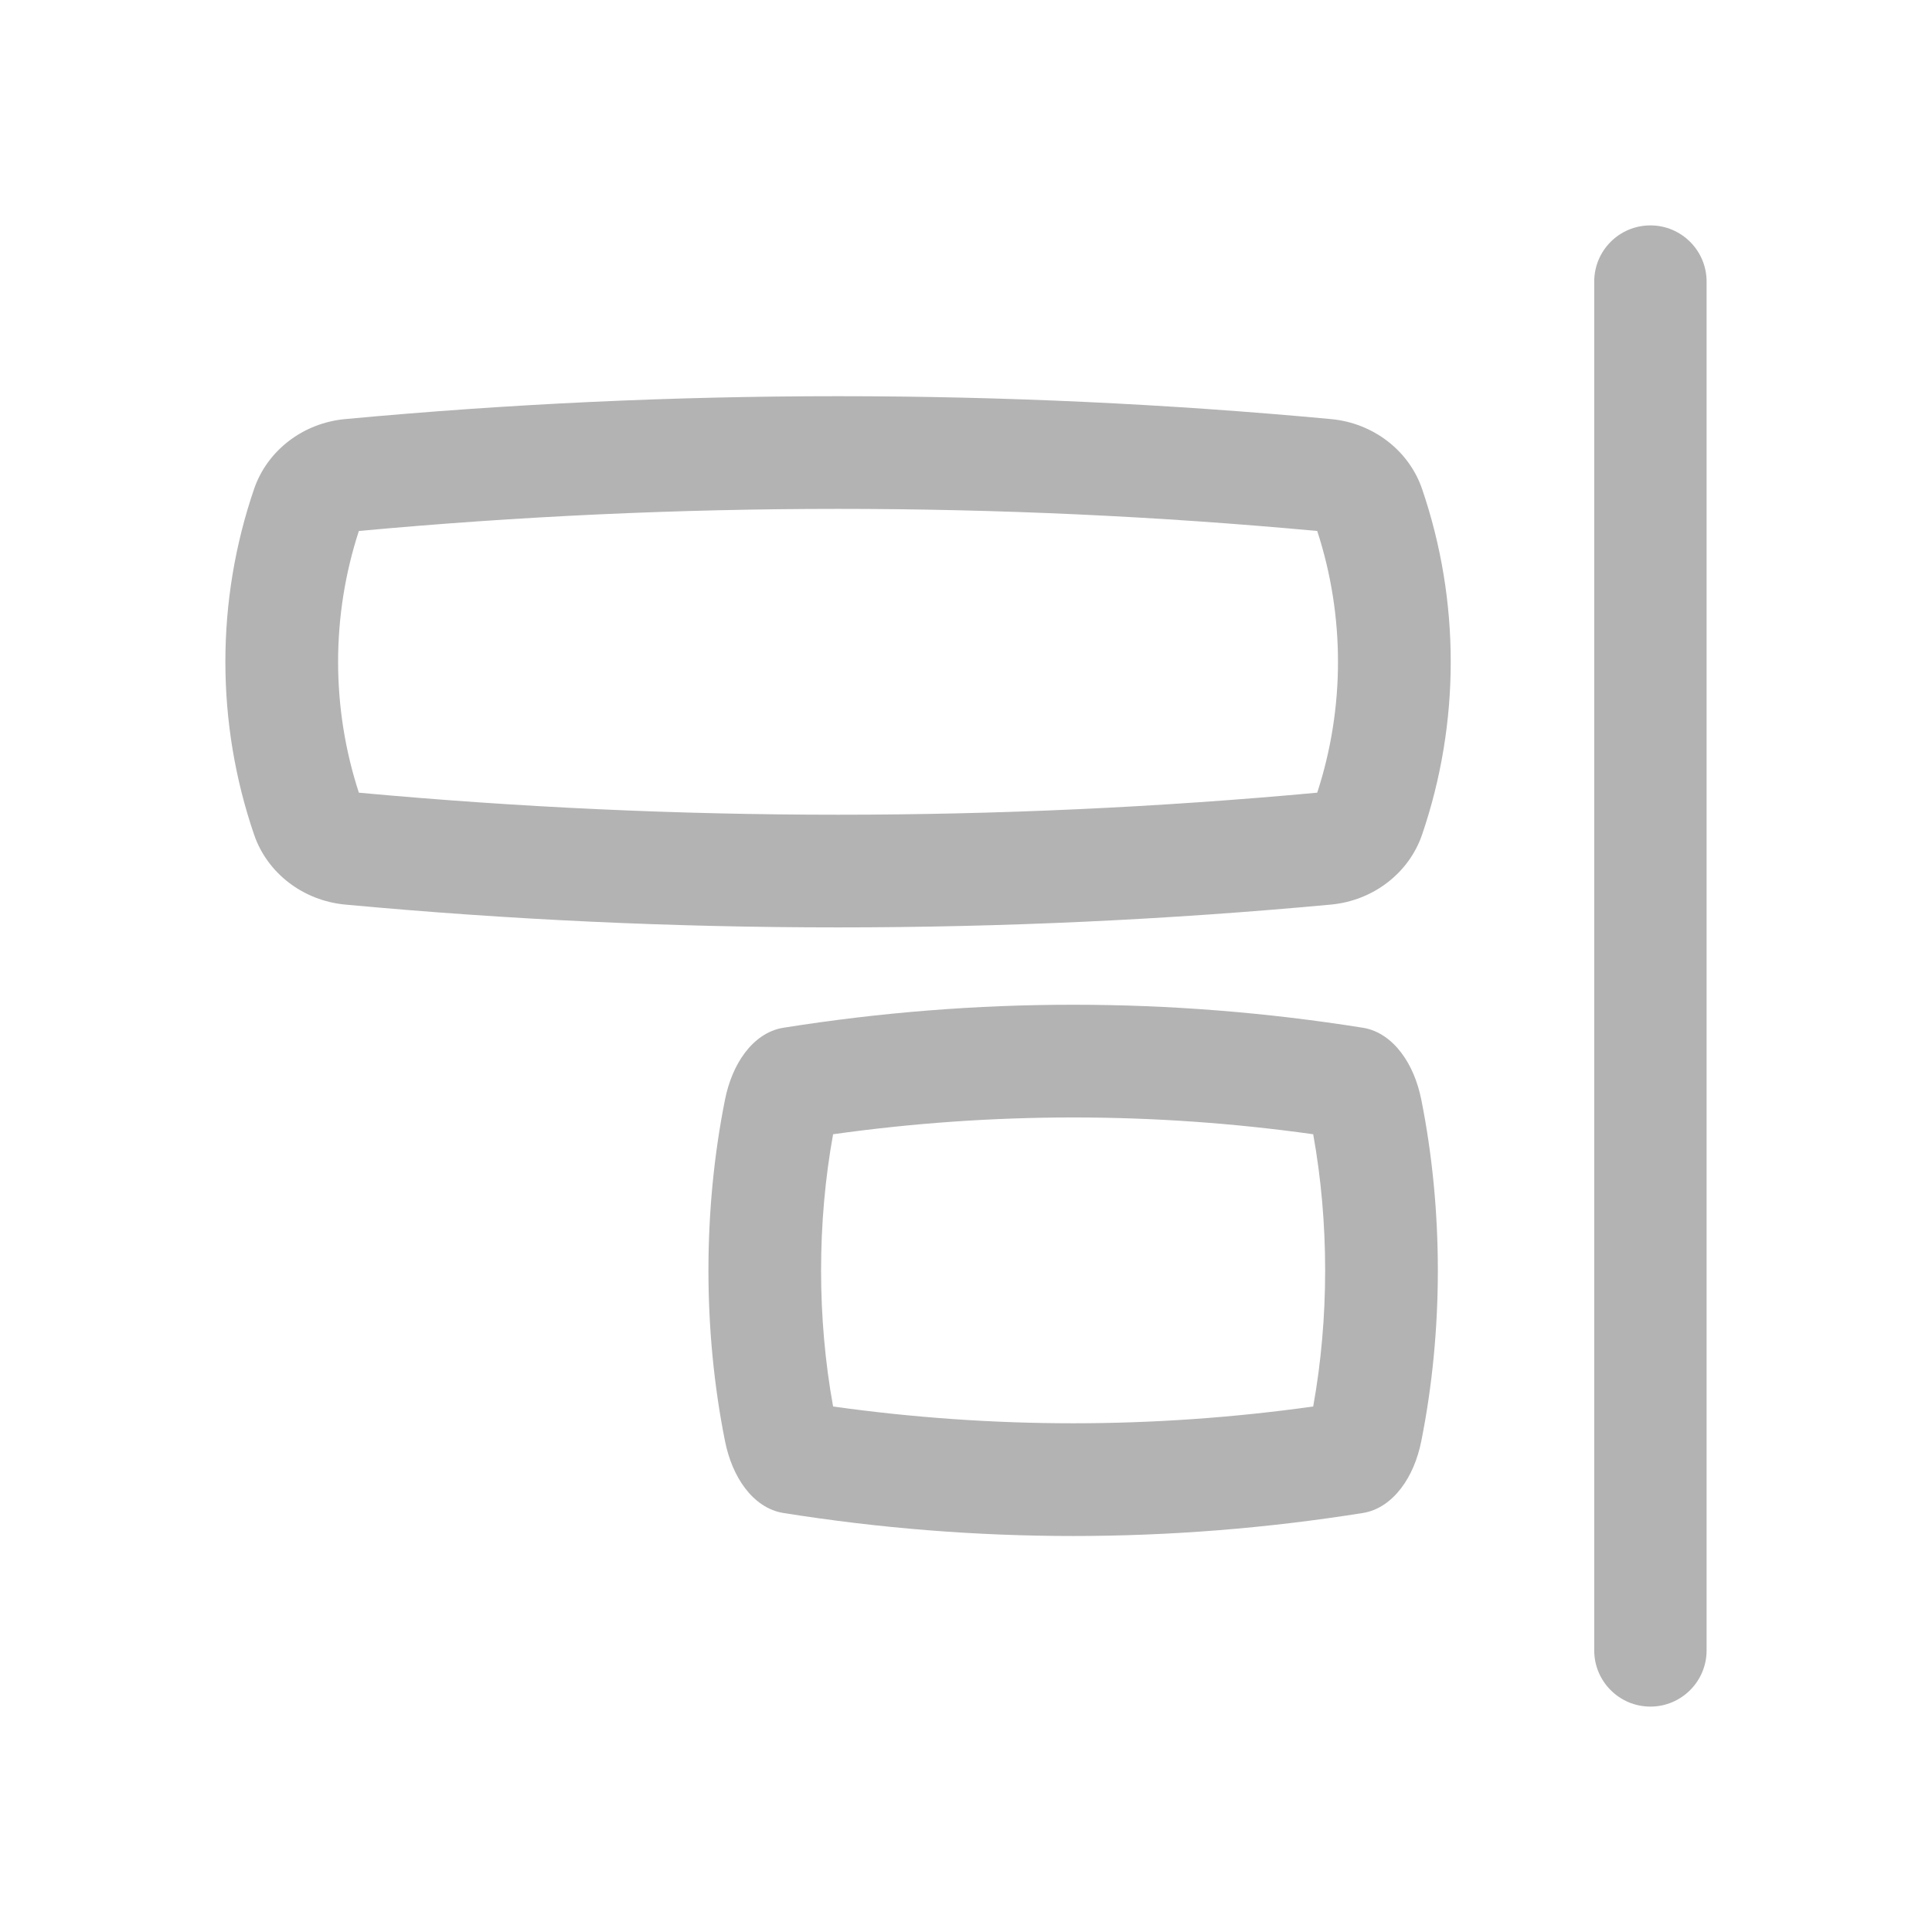 <svg width="24" height="24" viewBox="0 0 24 24" fill="none" xmlns="http://www.w3.org/2000/svg">
<path fill-rule="evenodd" clip-rule="evenodd" d="M16.423 6.4C12.424 6.029 8.397 6.029 4.399 6.4C4.324 6.407 4.295 6.452 4.291 6.463C3.903 7.601 3.903 8.842 4.291 9.979C4.295 9.99 4.324 10.035 4.399 10.042C8.397 10.414 12.424 10.414 16.423 10.042C16.498 10.035 16.526 9.99 16.53 9.979C16.919 8.842 16.919 7.601 16.53 6.463C16.526 6.452 16.498 6.407 16.423 6.4ZM16.515 5.405C12.455 5.028 8.366 5.028 4.306 5.405C3.859 5.446 3.483 5.738 3.345 6.14C2.885 7.487 2.885 8.956 3.345 10.303C3.483 10.705 3.859 10.996 4.306 11.038C8.366 11.415 12.455 11.415 16.515 11.038C16.963 10.996 17.339 10.705 17.476 10.303C17.936 8.956 17.936 7.487 17.476 6.14C17.339 5.738 16.963 5.446 16.515 5.405Z" fill="#B3B3B3"/>
<path fill-rule="evenodd" clip-rule="evenodd" d="M16.497 5.604C12.449 5.228 8.372 5.228 4.325 5.604C3.952 5.639 3.645 5.881 3.534 6.205C3.089 7.51 3.089 8.933 3.534 10.238C3.645 10.562 3.952 10.804 4.325 10.839C8.372 11.215 12.449 11.215 16.497 10.839C16.87 10.804 17.176 10.562 17.287 10.238C17.733 8.933 17.733 7.51 17.287 6.205C17.176 5.881 16.87 5.639 16.497 5.604ZM4.288 5.206C8.36 4.827 12.461 4.827 16.534 5.206C17.056 5.254 17.502 5.595 17.666 6.075C18.14 7.464 18.14 8.978 17.666 10.367C17.502 10.848 17.056 11.188 16.534 11.237C12.461 11.615 8.36 11.615 4.288 11.237C3.766 11.188 3.32 10.848 3.156 10.367C2.681 8.978 2.681 7.464 3.156 6.075C3.32 5.595 3.766 5.254 4.288 5.206ZM4.458 6.596C4.114 7.65 4.114 8.793 4.458 9.847C8.417 10.212 12.404 10.212 16.363 9.847C16.707 8.793 16.707 7.65 16.363 6.596C12.404 6.23 8.417 6.23 4.458 6.596ZM4.38 6.201C8.391 5.829 12.431 5.829 16.441 6.201C16.596 6.216 16.69 6.314 16.719 6.399C17.122 7.578 17.122 8.865 16.719 10.044L16.53 9.979L16.719 10.044C16.69 10.129 16.596 10.227 16.441 10.241C12.431 10.614 8.391 10.614 4.38 10.241C4.226 10.227 4.131 10.129 4.102 10.044C3.699 8.865 3.699 7.578 4.102 6.399C4.131 6.314 4.226 6.216 4.38 6.201Z" fill="#B3B3B3"/>
<path fill-rule="evenodd" clip-rule="evenodd" d="M10.179 13.913C9.94 15.12 9.94 16.442 10.179 17.65C12.276 17.958 14.386 17.958 16.483 17.65C16.721 16.442 16.721 15.12 16.483 13.913C14.386 13.605 12.276 13.605 10.179 13.913ZM16.898 12.964C14.526 12.587 12.136 12.587 9.764 12.964C9.502 13.006 9.282 13.297 9.202 13.7C8.933 15.047 8.933 16.515 9.202 17.862C9.282 18.265 9.502 18.556 9.764 18.598C12.136 18.975 14.526 18.975 16.898 18.598C17.16 18.556 17.38 18.265 17.46 17.862C17.729 16.515 17.729 15.047 17.46 13.7C17.38 13.297 17.16 13.006 16.898 12.964Z" fill="#B3B3B3"/>
<path fill-rule="evenodd" clip-rule="evenodd" d="M16.867 13.162C14.515 12.788 12.147 12.788 9.795 13.162C9.729 13.172 9.65 13.218 9.574 13.318C9.498 13.418 9.433 13.562 9.398 13.739C9.134 15.06 9.134 16.502 9.398 17.823C9.433 18 9.498 18.144 9.574 18.244C9.65 18.345 9.729 18.39 9.795 18.4C12.147 18.774 14.515 18.774 16.867 18.4C16.933 18.39 17.012 18.345 17.088 18.244C17.164 18.144 17.228 18 17.264 17.823C17.528 16.502 17.528 15.06 17.264 13.739C17.228 13.562 17.164 13.418 17.088 13.318C17.012 13.218 16.933 13.172 16.867 13.162ZM9.732 12.767C12.125 12.386 14.536 12.386 16.93 12.767C17.125 12.798 17.287 12.919 17.406 13.076C17.526 13.233 17.611 13.436 17.656 13.661C17.93 15.033 17.93 16.529 17.656 17.901C17.611 18.126 17.526 18.329 17.406 18.486C17.287 18.643 17.125 18.764 16.93 18.795C14.536 19.176 12.125 19.176 9.732 18.795C9.536 18.764 9.374 18.643 9.255 18.486C9.136 18.329 9.051 18.126 9.006 17.901C8.732 16.529 8.732 15.033 9.006 13.661C9.051 13.436 9.136 13.233 9.255 13.076C9.374 12.919 9.536 12.798 9.732 12.767ZM10.349 14.09C10.15 15.188 10.15 16.374 10.349 17.472C12.334 17.75 14.328 17.75 16.313 17.472C16.511 16.374 16.511 15.188 16.313 14.09C14.328 13.812 12.334 13.812 10.349 14.09ZM10.15 13.715C12.267 13.404 14.395 13.404 16.512 13.715L16.651 13.735L16.679 13.874C16.923 15.107 16.923 16.455 16.679 17.688L16.651 17.827L16.512 17.847C14.395 18.158 12.267 18.158 10.15 17.847L10.01 17.827L9.983 17.688C9.739 16.455 9.739 15.107 9.983 13.874L10.01 13.735L10.15 13.715Z" fill="#B3B3B3"/>
<path d="M20.004 3.498C20.004 3.223 20.227 3 20.502 3C20.777 3 21 3.223 21 3.498V20.502C21 20.777 20.777 21 20.502 21C20.227 21 20.004 20.777 20.004 20.502V3.498Z" fill="#B3B3B3"/>
<path fill-rule="evenodd" clip-rule="evenodd" d="M19.804 3.498C19.804 3.112 20.116 2.8 20.502 2.8C20.887 2.8 21.2 3.112 21.2 3.498V20.502C21.2 20.887 20.887 21.2 20.502 21.2C20.116 21.2 19.804 20.887 19.804 20.502V3.498ZM20.502 3.2C20.337 3.2 20.204 3.333 20.204 3.498V20.502C20.204 20.667 20.337 20.8 20.502 20.8C20.667 20.8 20.8 20.667 20.8 20.502V3.498C20.8 3.333 20.667 3.2 20.502 3.2Z" fill="#B3B3B3"/>
</svg>
